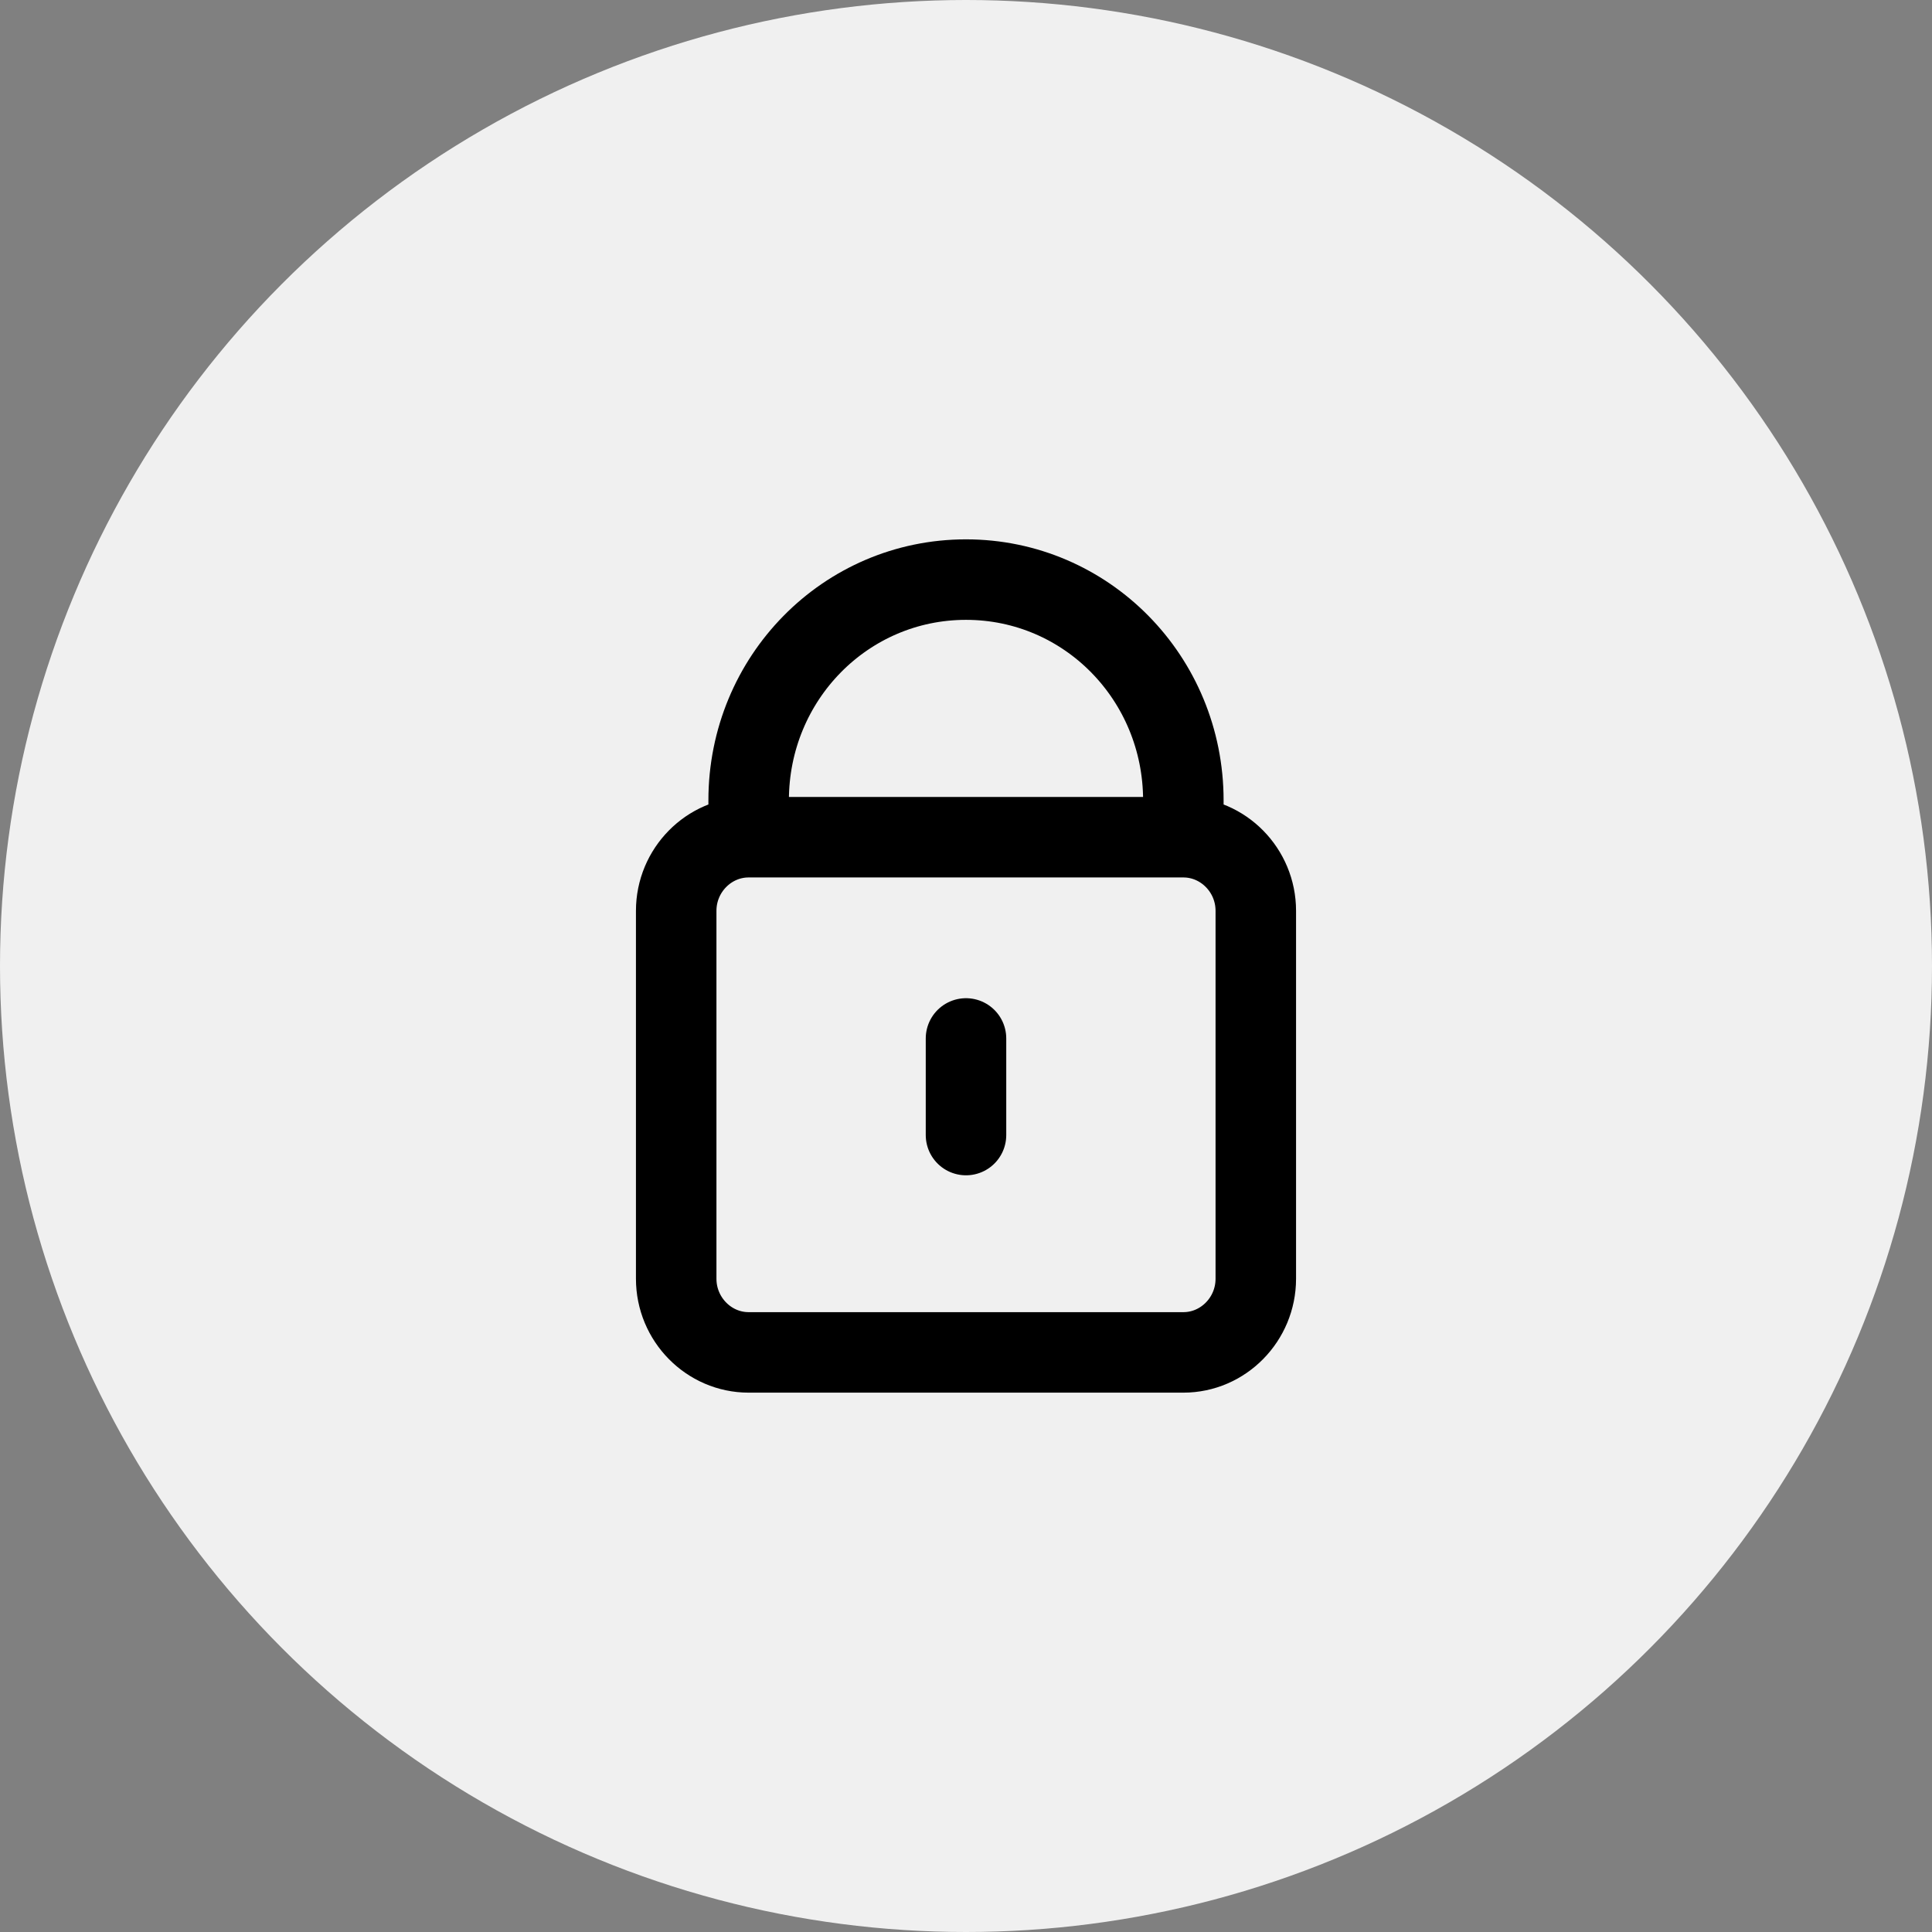 <svg width="48" height="48" viewBox="0 0 48 48" fill="none" xmlns="http://www.w3.org/2000/svg">
<rect x="0" y="0" width="48" height="48" fill="#808080" stroke="none"/>
<circle cx="24" cy="24" r="24" fill="#F0F0F0"/>
<path d="M18.6 20.8V19.886C18.6 16.847 21.009 14.4 24 14.4C26.991 14.4 29.4 16.847 29.4 19.886V20.8M18.6 20.8C17.61 20.8 16.8 21.623 16.8 22.628V31.771C16.8 32.777 17.61 33.6 18.6 33.6H29.4C30.39 33.6 31.2 32.777 31.2 31.771V22.628C31.2 21.623 30.39 20.8 29.4 20.8M18.6 20.8H29.4M24 28.2V25.8" stroke="black" stroke-width="2" stroke-linecap="round"/>
</svg>
